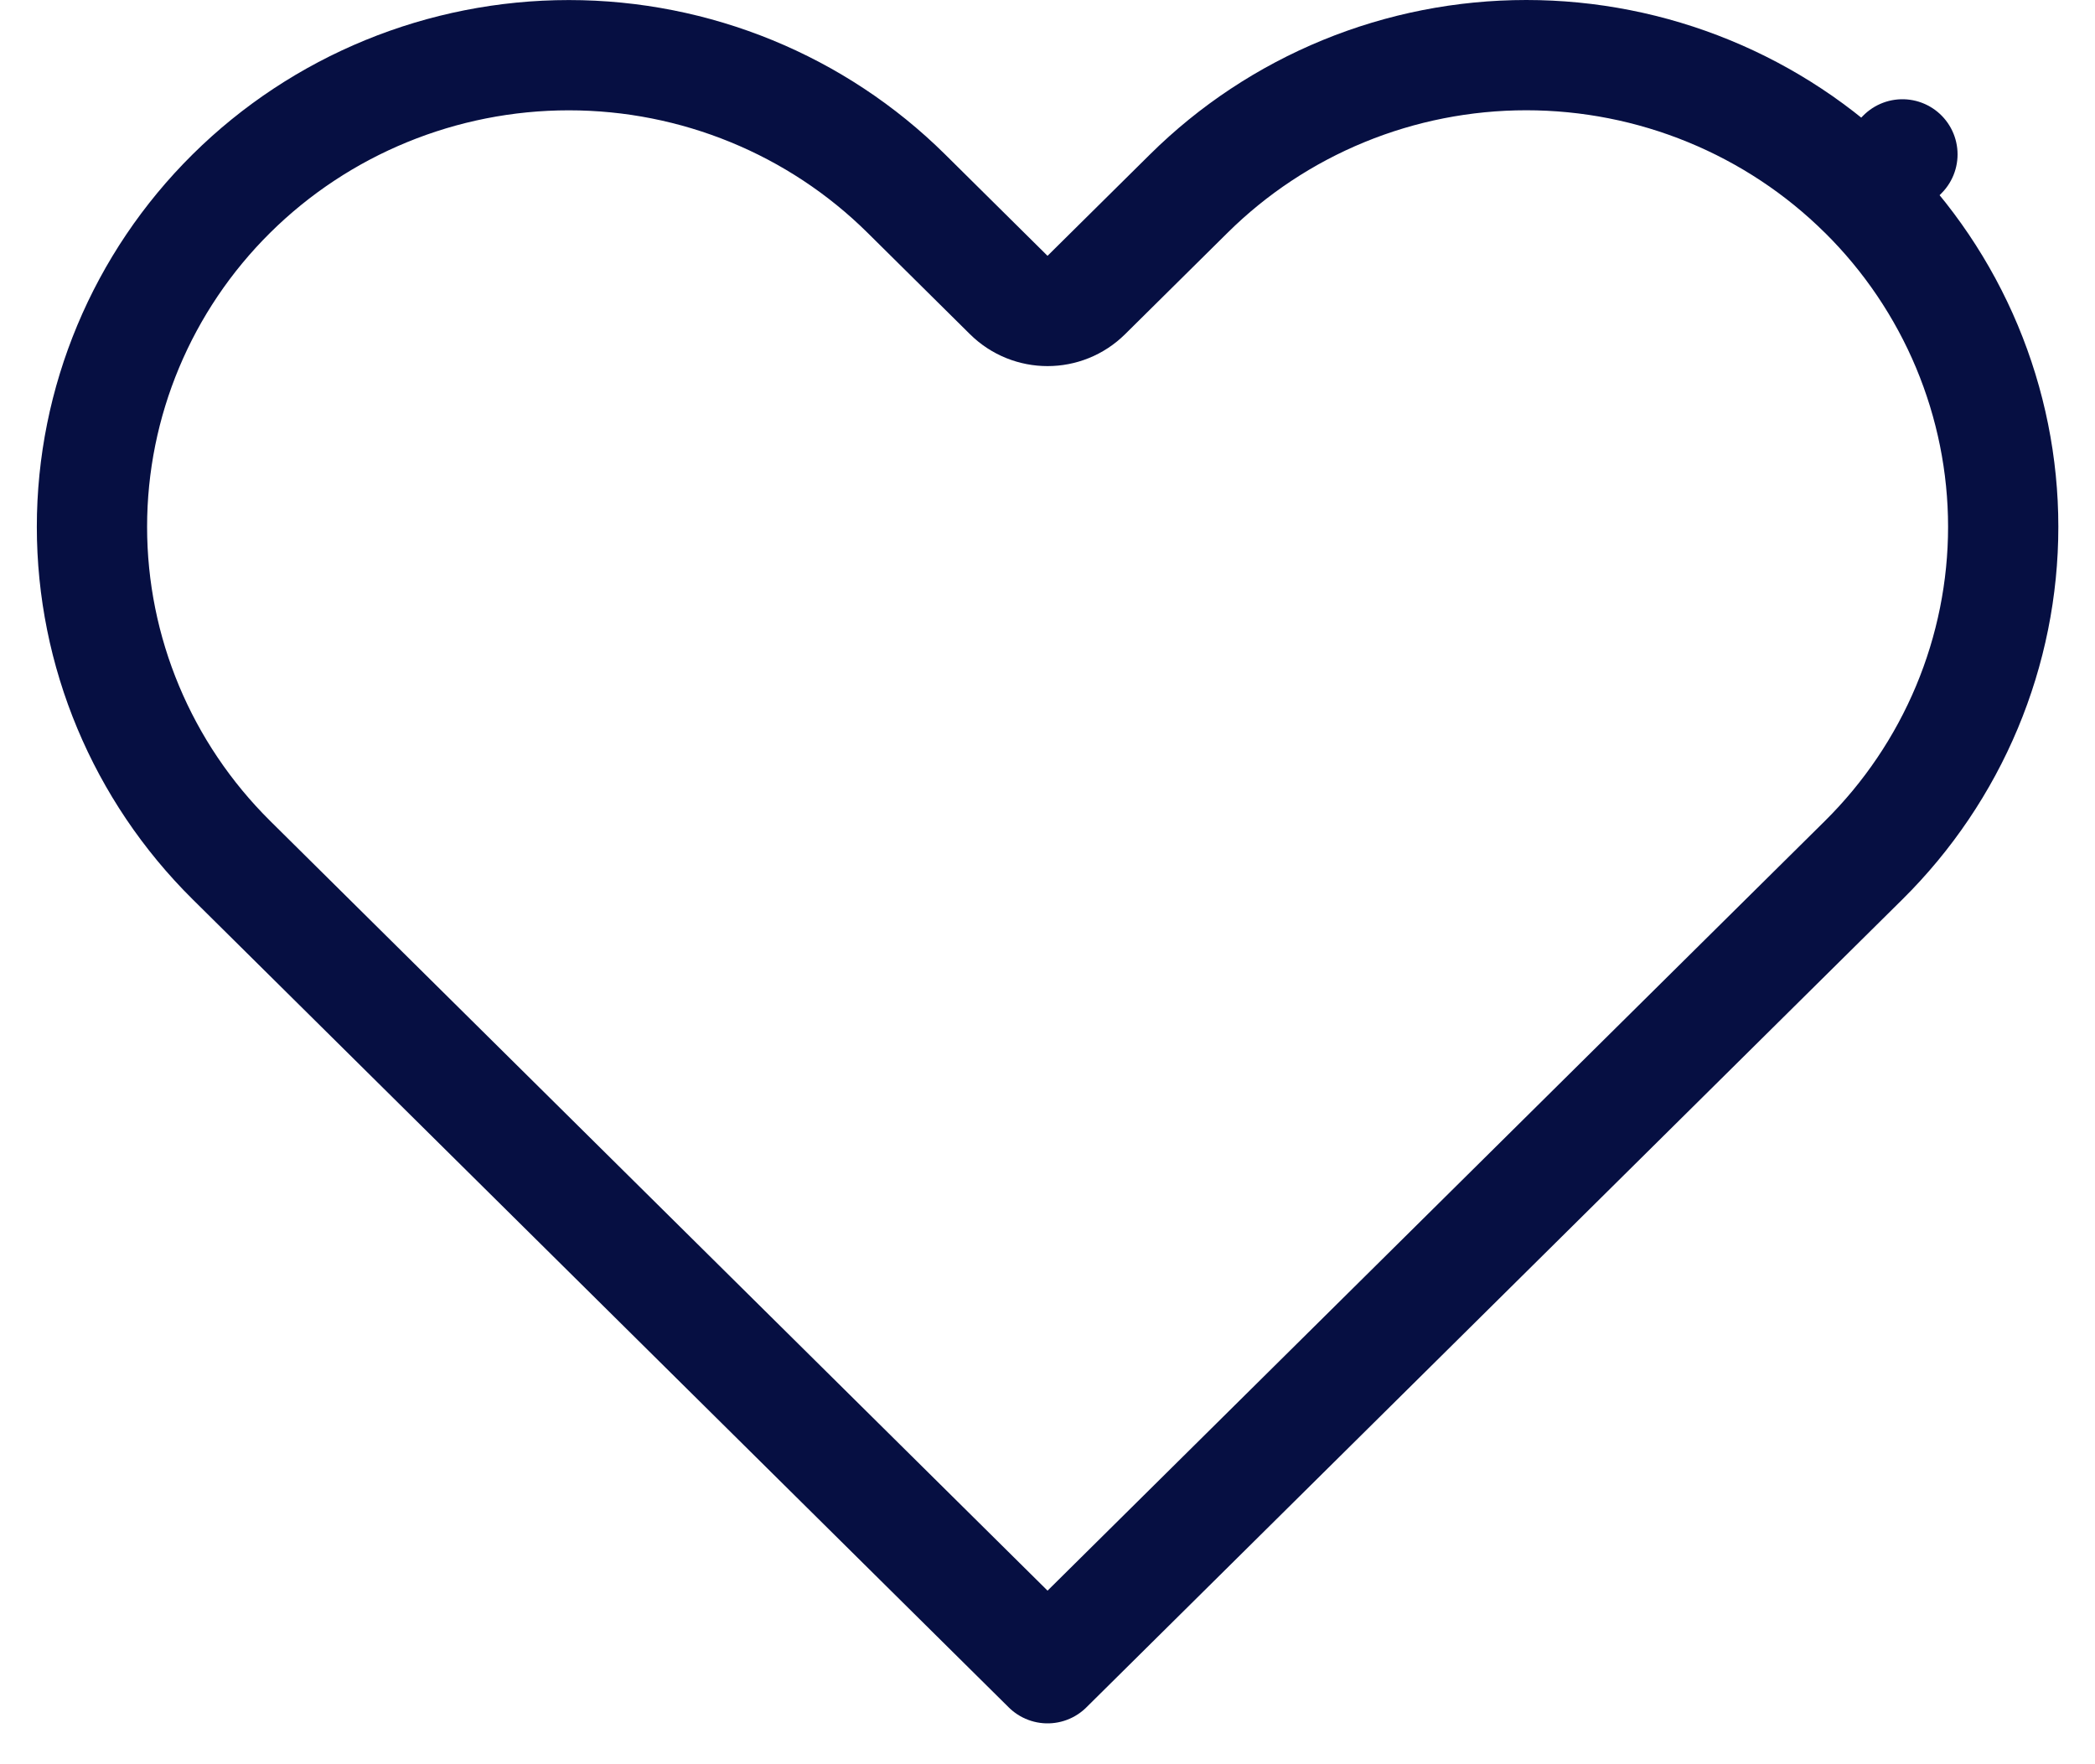 <svg width="38" height="32" viewBox="0 0 38 32" fill="none" xmlns="http://www.w3.org/2000/svg">
<path d="M21.564 3.51L21.564 3.51C22.367 2.715 23.32 2.084 24.37 1.653C25.42 1.222 26.546 1 27.684 1C28.821 1 29.947 1.222 30.997 1.653C32.047 2.084 33.001 2.715 33.803 3.51L34.507 2.8L33.804 3.51C34.607 4.305 35.243 5.248 35.677 6.285C36.111 7.323 36.335 8.434 36.335 9.556C36.335 10.678 36.111 11.79 35.677 12.827C35.243 13.864 34.607 14.807 33.804 15.602L33.804 15.602L31.944 17.443L19.001 30.259L6.057 17.443L4.198 15.602C2.577 13.997 1.668 11.822 1.668 9.556C1.668 7.29 2.577 5.115 4.198 3.51C5.819 1.905 8.021 1.001 10.318 1.001C12.615 1.001 14.816 1.905 16.438 3.51L18.297 5.351C18.687 5.737 19.315 5.737 19.704 5.351L21.564 3.51Z" stroke="#060F42" stroke-width="2" stroke-linecap="round" stroke-linejoin="round"/>
</svg>

